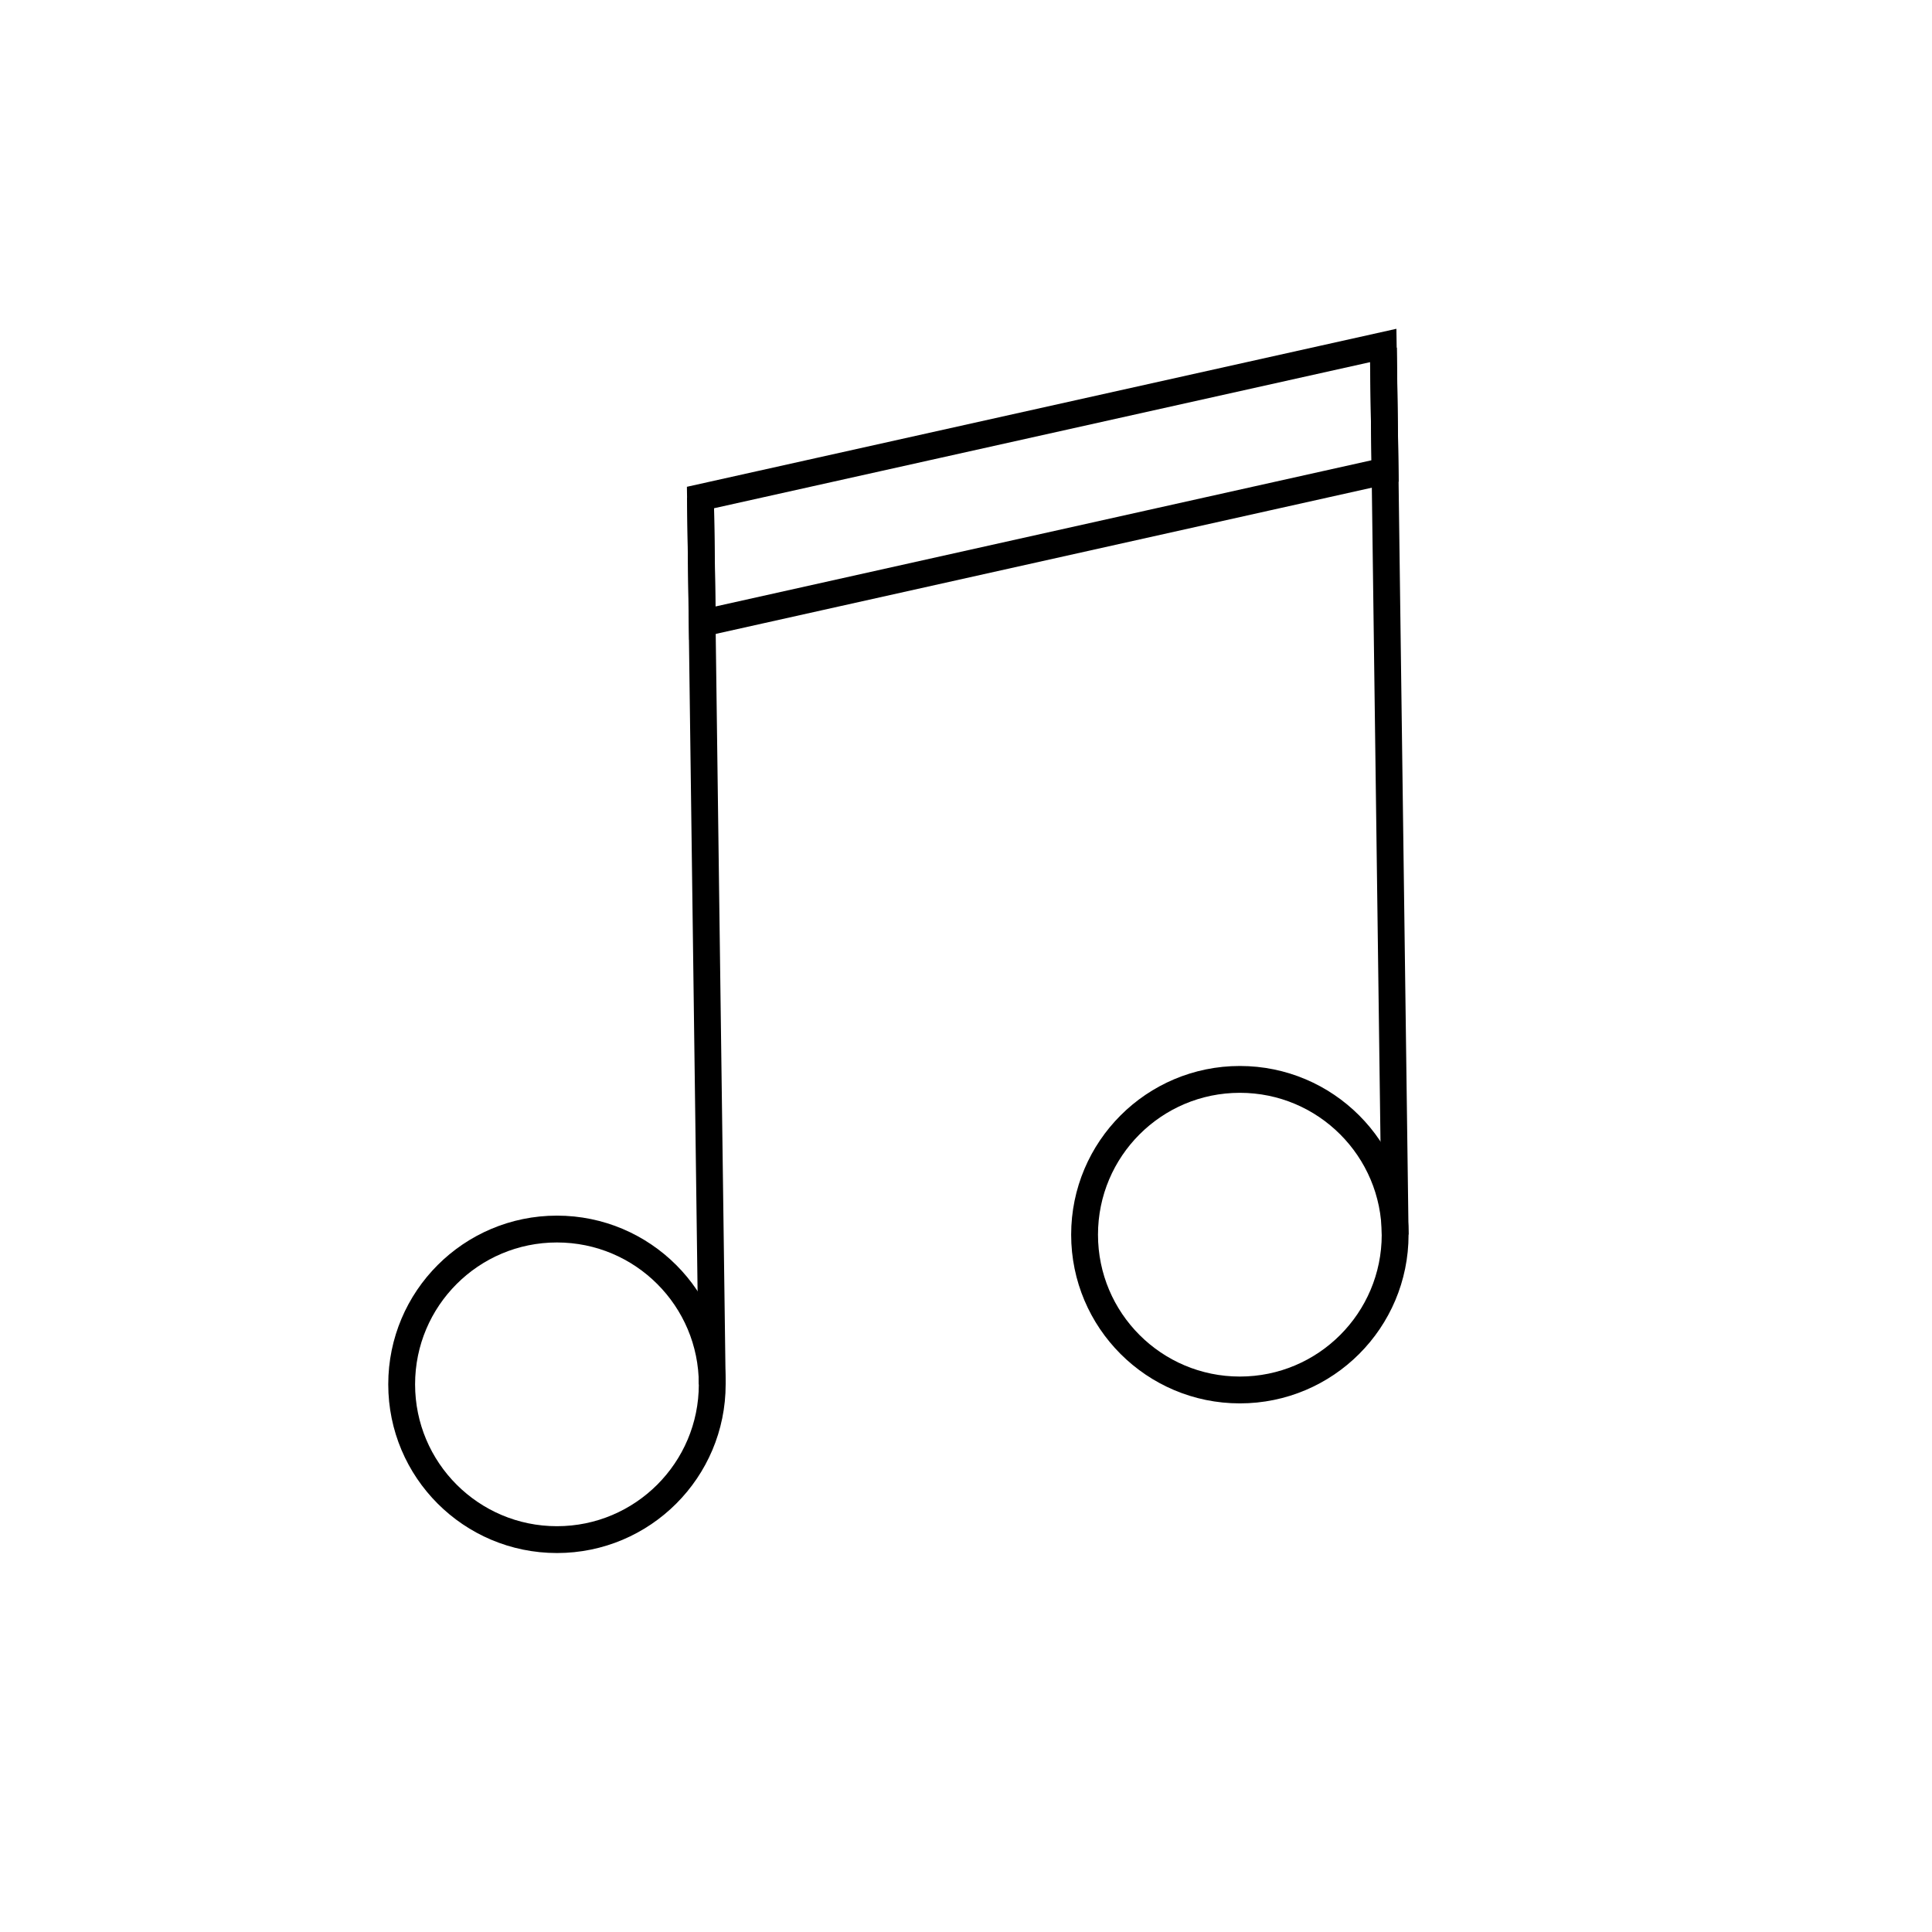 <svg id="emoji" viewBox="0 0 72 72" xmlns="http://www.w3.org/2000/svg" width="64" height="64">
  <g id="line">
    <polygon fill="none" stroke="#000000" strokeLinecap="round" strokeLinejoin="round" strokeMiterlimit="10" strokeWidth="2" points="51.619,17.552 26.174,23.223 26.105,18.541 51.549,12.875"/>
    <circle cx="20.756" cy="51.59" r="5.787" fill="none" stroke="#000000" strokeLinecap="round" strokeLinejoin="round" strokeMiterlimit="10" strokeWidth="2"/>
    <line x1="26.105" x2="26.543" y1="18.541" y2="51.59" fill="none" stroke="#000000" strokeLinecap="round" strokeLinejoin="round" strokeMiterlimit="10" strokeWidth="2"/>
    <circle cx="46.206" cy="46.013" r="5.787" fill="none" stroke="#000000" strokeLinecap="round" strokeLinejoin="round" strokeMiterlimit="10" strokeWidth="2"/>
    <line x1="51.555" x2="51.993" y1="12.963" y2="46.013" fill="none" stroke="#000000" strokeLinecap="round" strokeLinejoin="round" strokeMiterlimit="10" strokeWidth="2"/>
  </g>
</svg>
